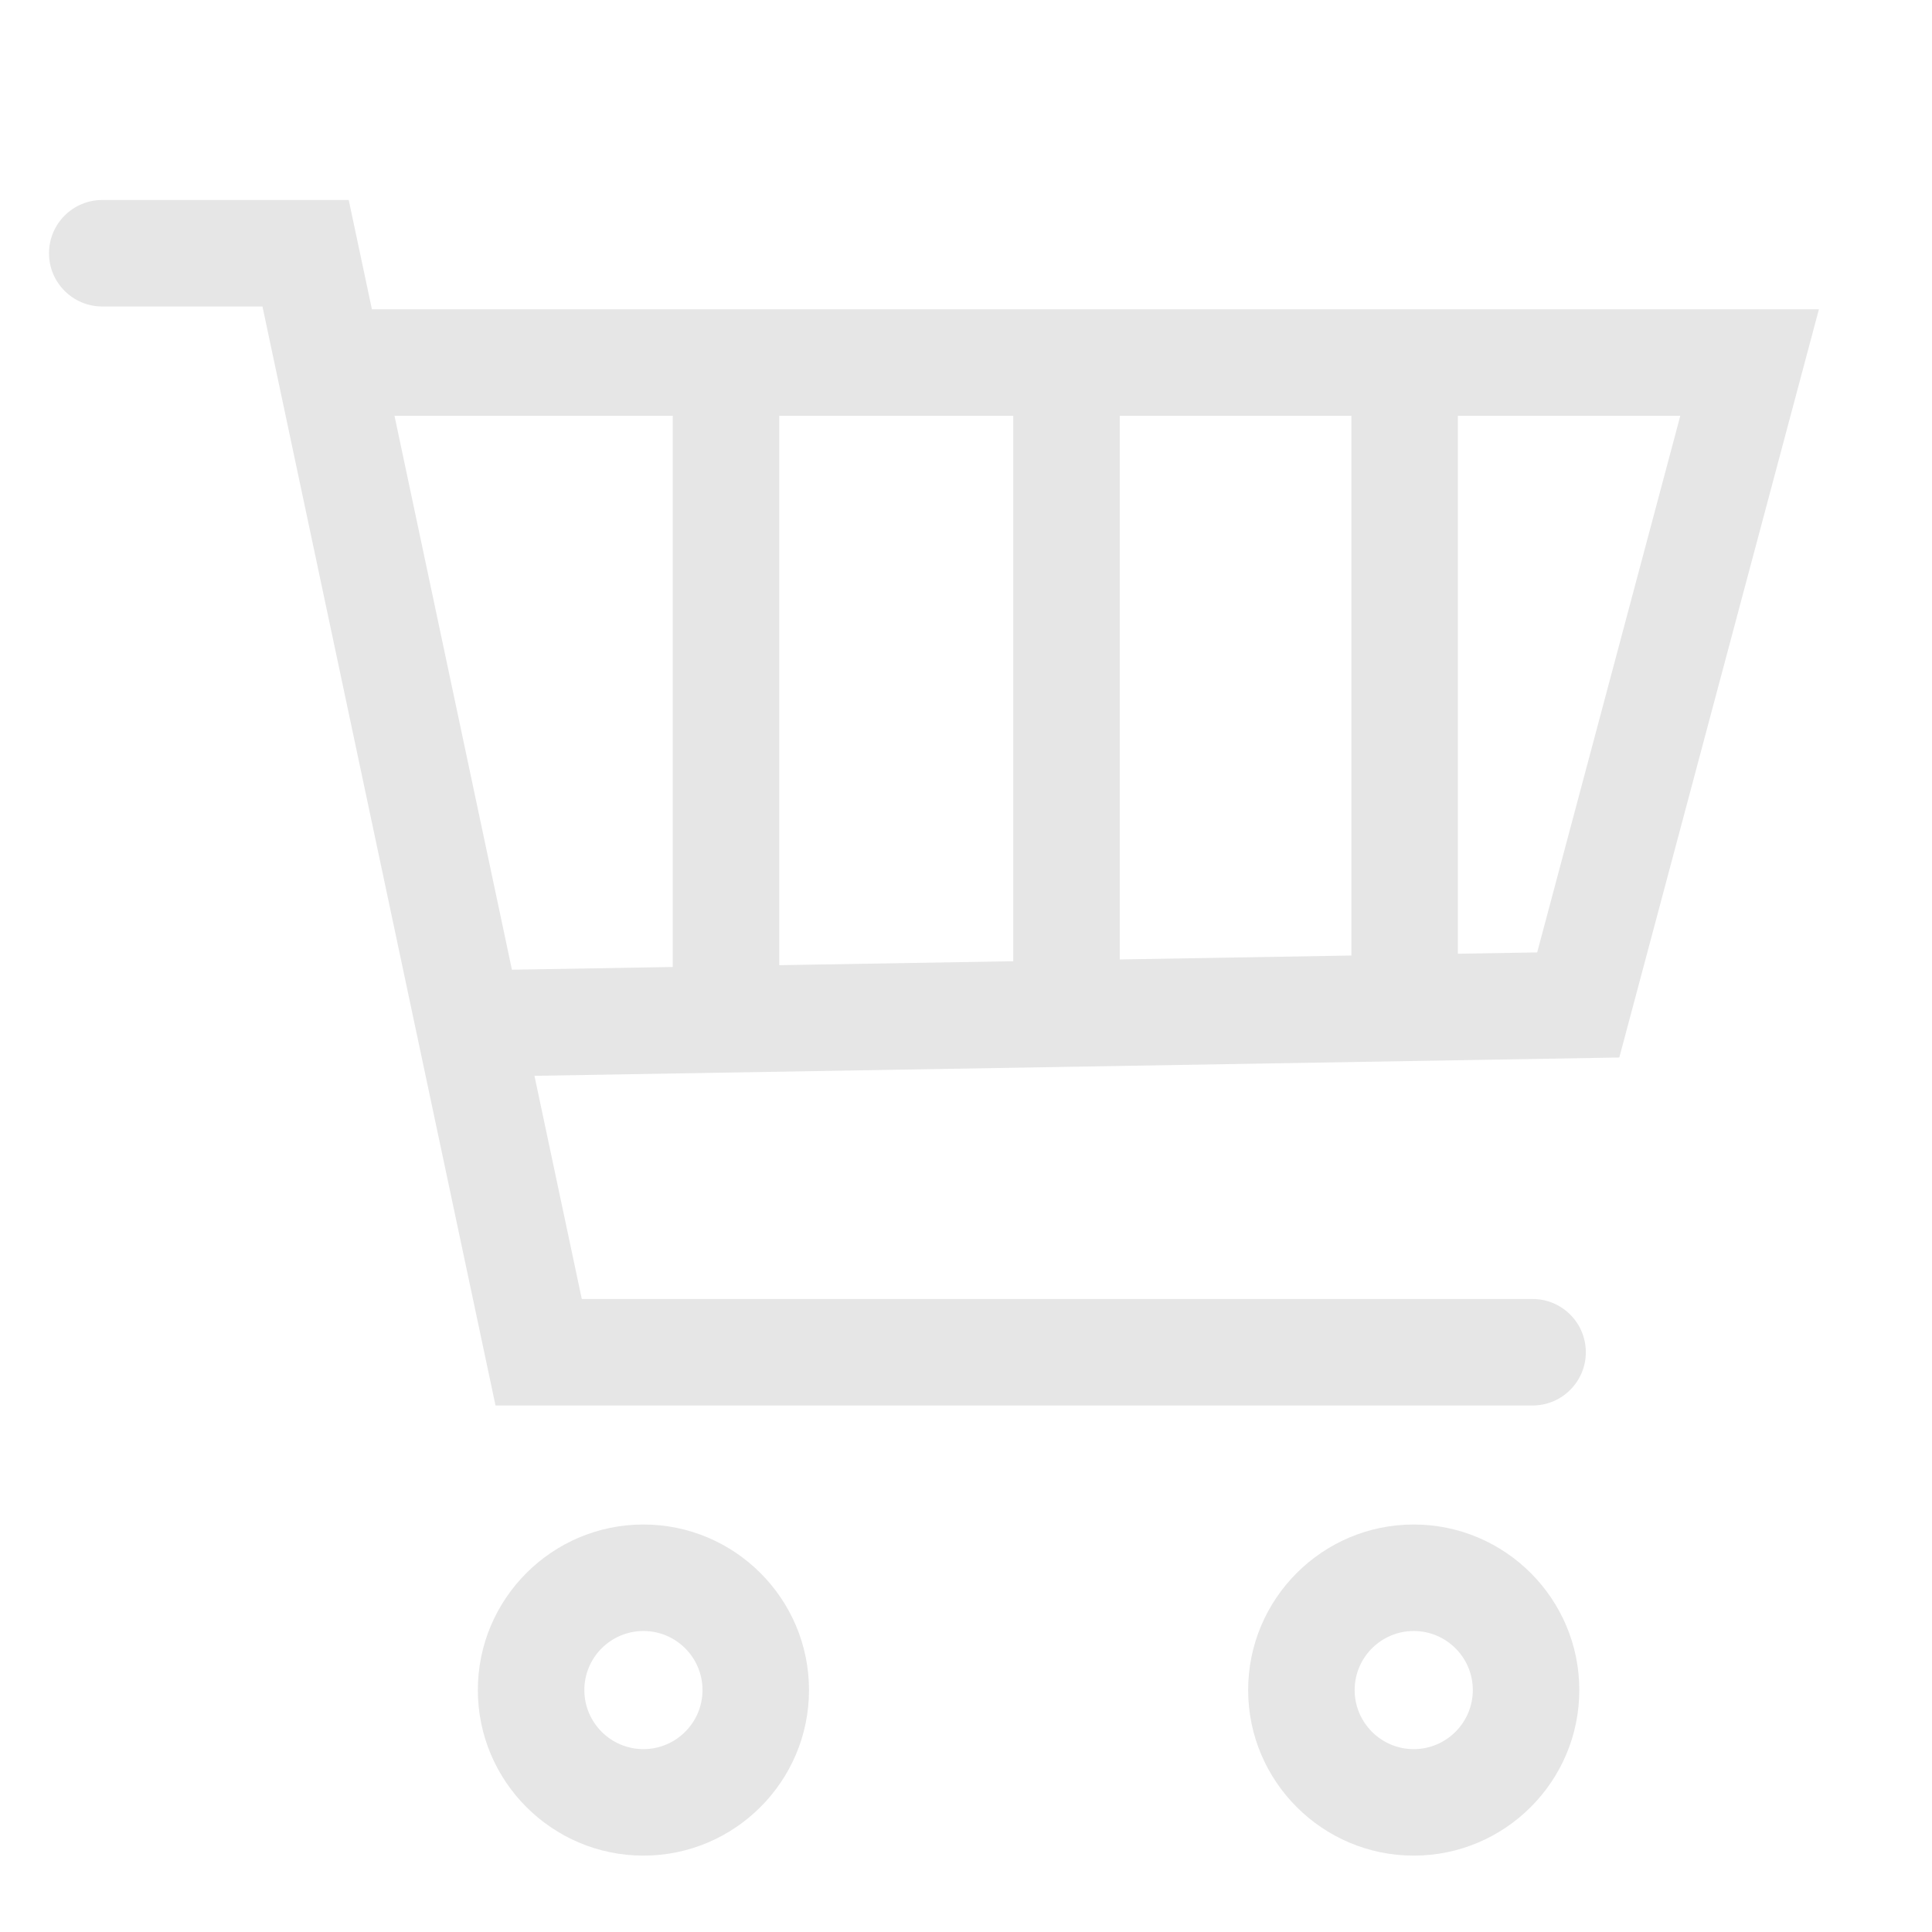 <?xml version="1.0" standalone="no"?><!DOCTYPE svg PUBLIC "-//W3C//DTD SVG 1.1//EN" "http://www.w3.org/Graphics/SVG/1.1/DTD/svg11.dtd"><svg t="1600069522869" class="icon" viewBox="0 0 1024 1024" version="1.1" xmlns="http://www.w3.org/2000/svg" p-id="3420" width="128" height="128" xmlns:xlink="http://www.w3.org/1999/xlink"><defs><style type="text/css"></style></defs><path d="M964.067 163.916 197.117 163.916 184.834 106.003 54.198 106.003c-15.579 0-28.222 12.644-28.222 28.222s12.644 28.222 28.222 28.222l84.916 0 123.524 582.488 549.66 0c15.579 0 28.222-12.644 28.222-28.222 0-15.579-12.644-28.222-28.222-28.222L308.358 688.492l-25.084-118.286 574.992-9.709L964.067 163.916zM593.473 220.361l122.779 0 0 286.085-122.779 2.077L593.473 220.361zM537.028 509.471l-123.998 2.1L413.03 220.361l123.998 0L537.028 509.471zM209.083 220.361l147.479 0 0 292.159-85.232 1.445L209.083 220.361zM772.696 505.498 772.696 220.361l117.902 0-75.862 284.437L772.696 505.498zM341.029 808.019c-48.385 0-87.76 39.353-87.76 87.738s39.376 87.76 87.76 87.76 87.76-39.376 87.76-87.76S389.413 808.019 341.029 808.019zM341.029 927.073c-17.272 0-31.316-14.043-31.316-31.316 0-17.25 14.043-31.293 31.316-31.293s31.316 14.043 31.316 31.293C372.344 913.007 358.301 927.073 341.029 927.073zM749.305 808.019c-48.385 0-87.76 39.353-87.76 87.738s39.376 87.76 87.76 87.76 87.76-39.376 87.76-87.76S797.69 808.019 749.305 808.019zM749.305 927.073c-17.272 0-31.316-14.043-31.316-31.316 0-17.25 14.043-31.293 31.316-31.293s31.316 14.043 31.316 31.293C780.621 913.007 766.578 927.073 749.305 927.073z" p-id="3421" fill="#e6e6e6"></path></svg>